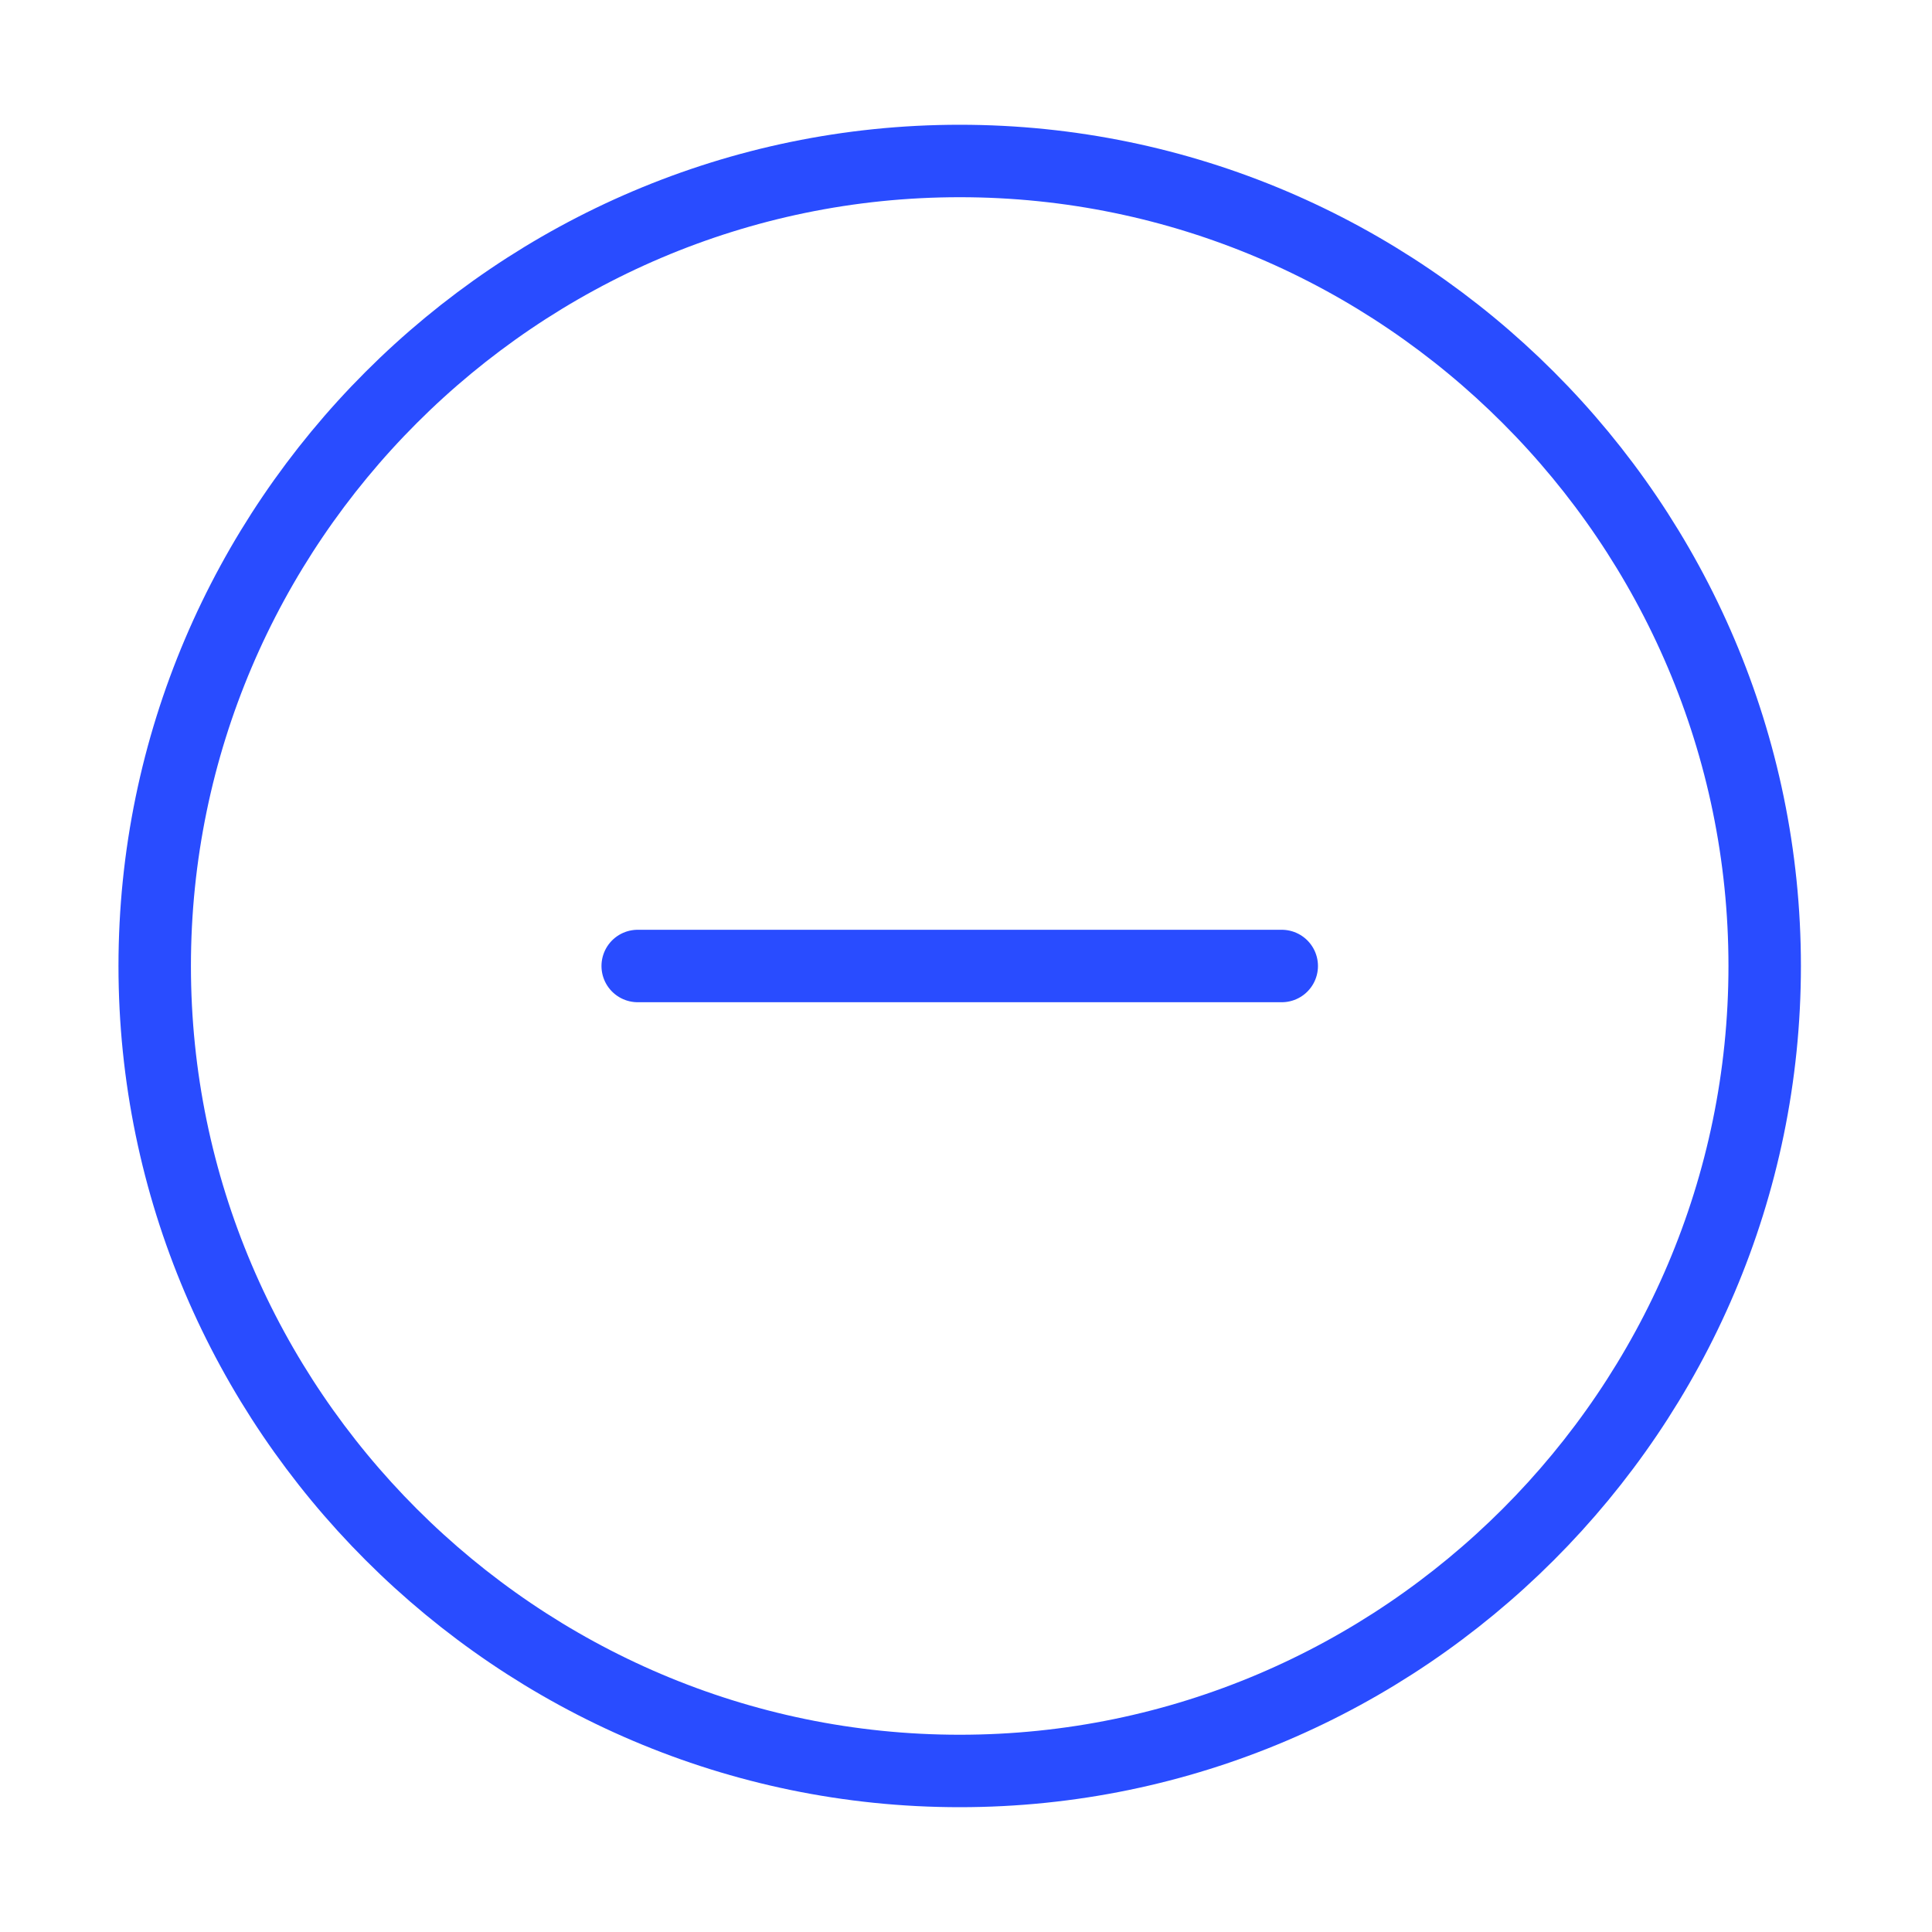 <svg width="40" height="40" viewBox="0 0 40 40" fill="none" xmlns="http://www.w3.org/2000/svg">
<path d="M13.203 20H26.537M19.87 36.666C29.037 36.666 36.536 29.166 36.536 20C36.536 10.833 29.037 3.333 19.87 3.333C10.703 3.333 3.203 10.833 3.203 20C3.203 29.166 10.703 36.666 19.87 36.666Z" stroke="#294CFF" stroke-width="1.5" stroke-linecap="round" stroke-linejoin="round"/>
</svg>
